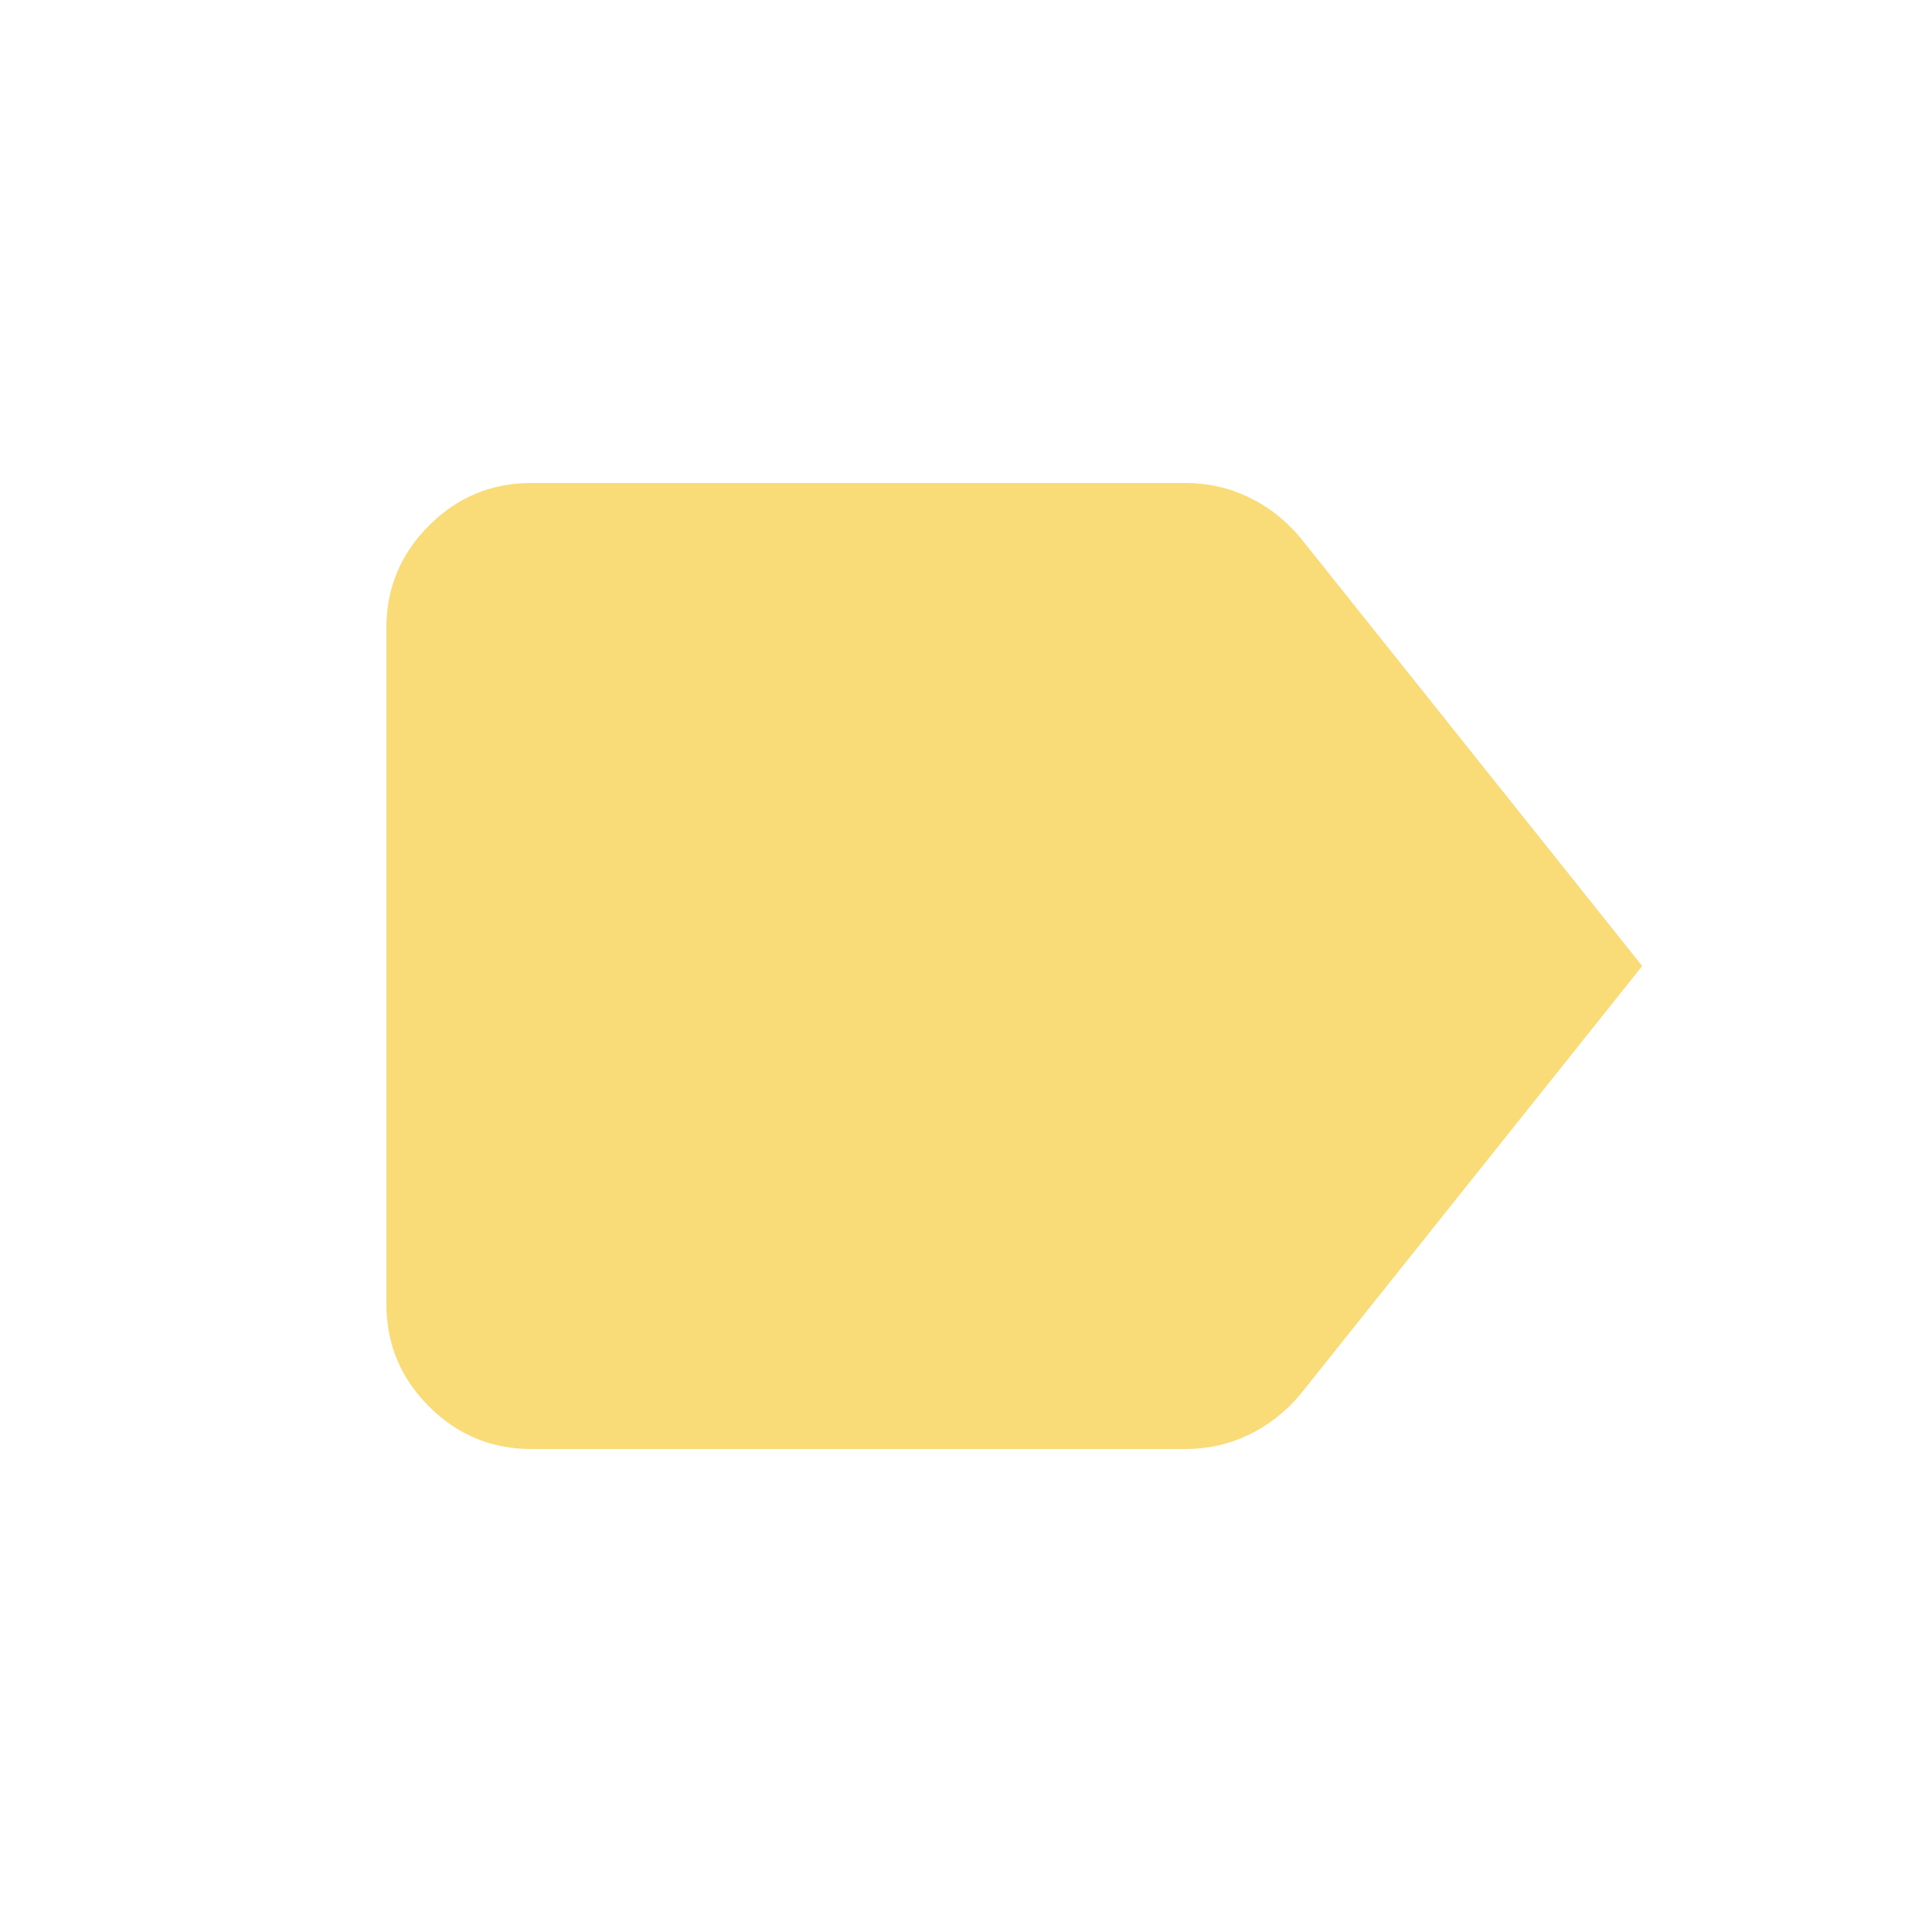 <svg xmlns="http://www.w3.org/2000/svg" height="20px" viewBox="0 -960 960 960" width="20px" fill="#F9DB78"><path d="M816-480 646-267q-11 13-25.64 20-14.63 7-31.36 7H264q-29.7 0-50.85-21.15Q192-282.3 192-312v-336q0-29.7 21.15-50.85Q234.3-720 264-720h325q16.73 0 31.36 7Q635-706 646-693l170 213Z"/></svg>